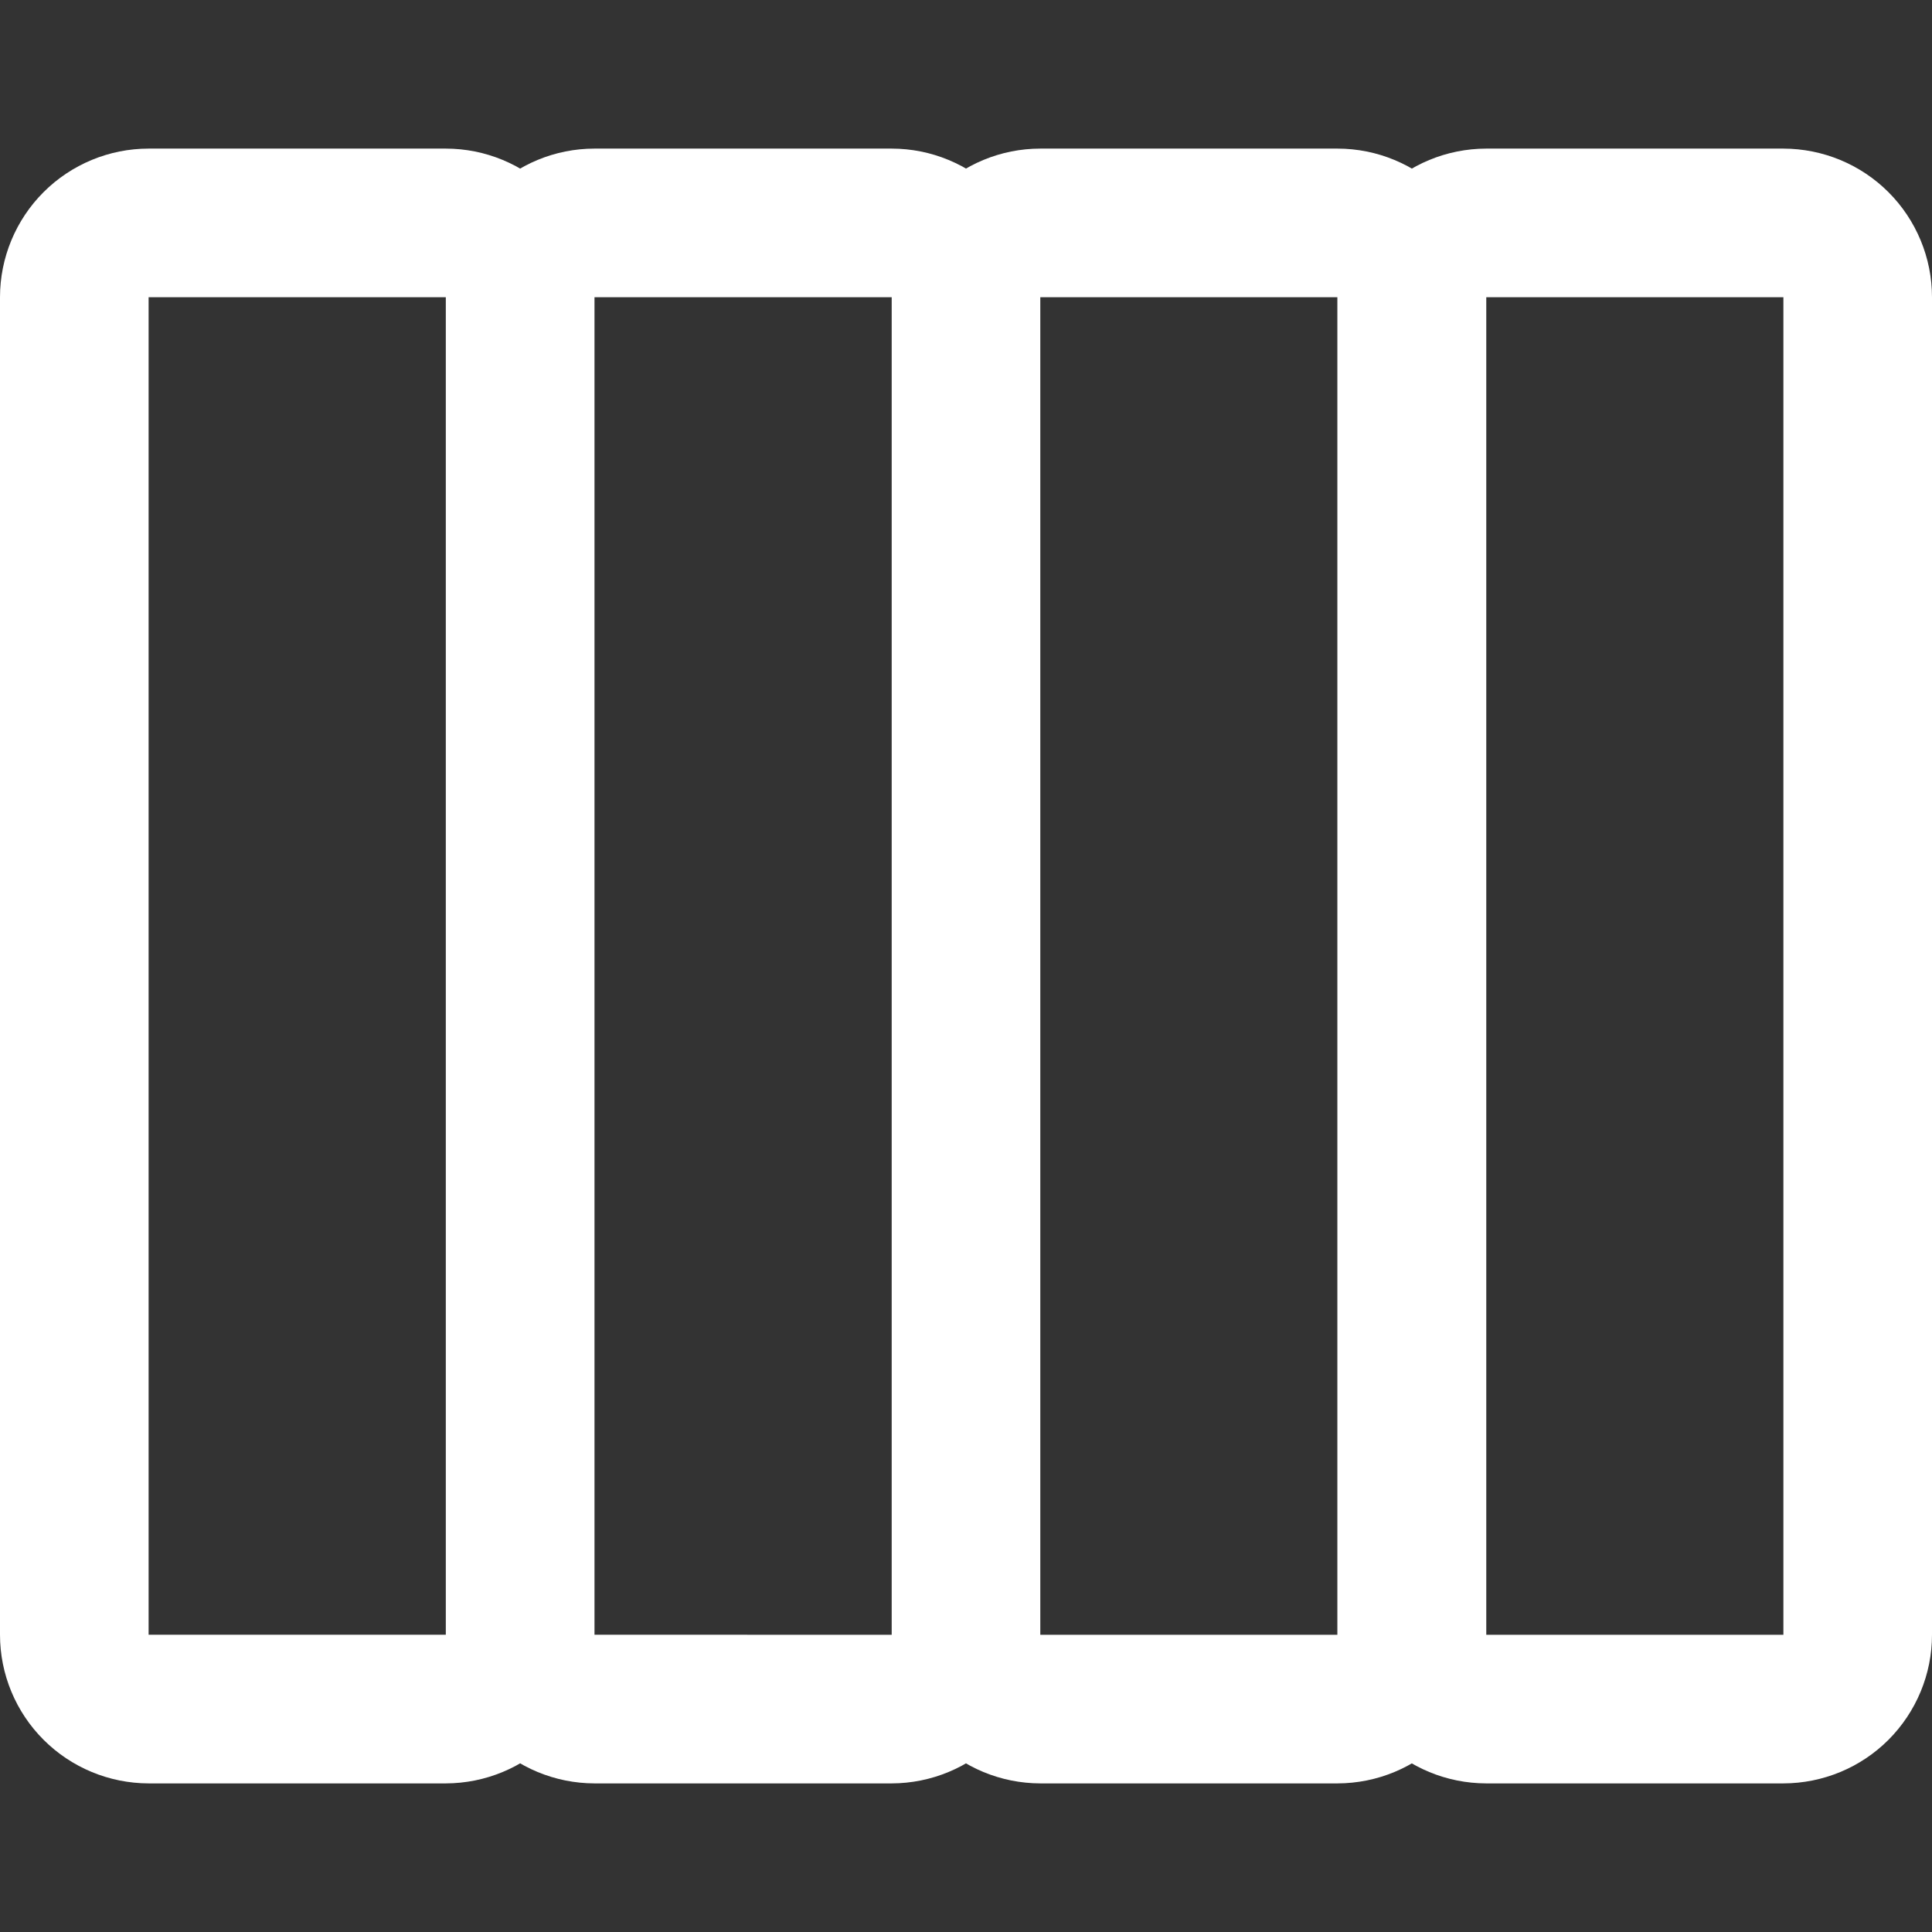 <svg width="24" height="24" viewBox="0 0 24 24" fill="white" xmlns="http://www.w3.org/2000/svg">
<rect x="0" y="0" width="24" height="24" fill="#333333" stroke="none"/>
<path d="M18.462 3.692L18.462 20.308C18.461 20.797 18.266 21.266 17.92 21.612C17.574 21.959 17.105 22.153 16.615 22.154L12.923 22.154C12.434 22.153 11.964 21.959 11.618 21.612C11.272 21.266 11.077 20.797 11.077 20.308L11.077 3.692C11.077 3.203 11.272 2.733 11.618 2.387C11.964 2.041 12.434 1.846 12.923 1.846L16.615 1.846C17.105 1.846 17.574 2.041 17.92 2.387C18.266 2.733 18.461 3.203 18.462 3.692ZM12.923 20.308L16.615 20.308L16.615 3.692L12.923 3.692L12.923 20.308ZM12.923 3.692L12.923 20.308C12.923 20.797 12.728 21.266 12.382 21.612C12.036 21.958 11.566 22.153 11.077 22.154L7.385 22.154C6.895 22.153 6.426 21.958 6.08 21.612C5.734 21.266 5.539 20.797 5.538 20.307L5.538 3.692C5.539 3.203 5.734 2.733 6.08 2.387C6.426 2.041 6.895 1.846 7.385 1.846L11.077 1.846C11.566 1.846 12.036 2.041 12.382 2.387C12.728 2.733 12.923 3.203 12.923 3.692ZM7.385 20.307L11.077 20.308L11.077 3.692L7.385 3.692L7.385 20.307ZM7.385 3.692L7.385 20.307C7.384 20.797 7.189 21.266 6.843 21.612C6.497 21.958 6.028 22.153 5.538 22.154L1.846 22.154C1.357 22.153 0.887 21.958 0.541 21.612C0.195 21.266 0 20.797 -8.07075e-08 20.307L-8.06989e-07 3.692C0 3.203 0.195 2.733 0.541 2.387C0.887 2.041 1.357 1.846 1.846 1.846L5.538 1.846C6.028 1.846 6.497 2.041 6.843 2.387C7.189 2.733 7.384 3.203 7.385 3.692ZM1.846 20.307L5.538 20.307L5.538 3.692L1.846 3.692L1.846 20.307Z" fill="white"/>
<path d="M24 3.692L24 20.308C24 20.797 23.805 21.266 23.459 21.613C23.113 21.959 22.643 22.153 22.154 22.154L18.462 22.154C17.972 22.153 17.503 21.959 17.157 21.613C16.811 21.266 16.616 20.797 16.615 20.308L16.615 3.692C16.616 3.203 16.811 2.733 17.157 2.387C17.503 2.041 17.972 1.847 18.462 1.846L22.154 1.846C22.643 1.847 23.113 2.041 23.459 2.387C23.805 2.733 24 3.203 24 3.692ZM18.462 20.308L22.154 20.308L22.154 3.692L18.462 3.692L18.462 20.308Z" fill="white"/>
</svg>

